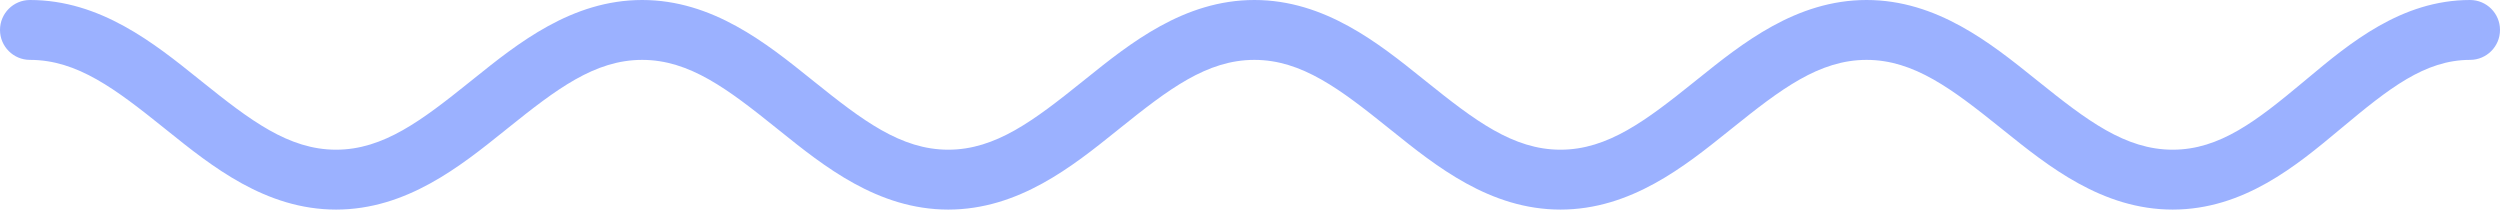 <svg width="334" height="28" viewBox="0 0 334 28" fill="none" xmlns="http://www.w3.org/2000/svg">
<path fill-rule="evenodd" clip-rule="evenodd" d="M0 4C0 1.791 1.791 0 4 0C13.405 0 20.616 5.792 26.525 10.538C26.668 10.653 26.81 10.767 26.951 10.88C33.426 16.075 38.557 20 44.896 20C51.235 20 56.366 16.075 62.84 10.88C62.982 10.767 63.124 10.653 63.267 10.538C69.176 5.792 76.387 0 85.792 0C95.196 0 102.408 5.792 108.317 10.538C108.46 10.653 108.602 10.767 108.743 10.88C115.218 16.075 120.349 20 126.688 20C133.027 20 138.158 16.075 144.632 10.88C144.774 10.767 144.916 10.653 145.059 10.538C150.968 5.792 158.179 0 167.584 0C176.988 0 184.199 5.792 190.108 10.538C190.251 10.653 190.393 10.767 190.535 10.88C197.009 16.075 202.14 20 208.479 20C214.818 20 219.949 16.075 226.424 10.88C226.565 10.767 226.708 10.653 226.85 10.538C232.759 5.792 239.971 0 249.375 0C258.78 0 265.991 5.792 271.9 10.538C272.043 10.652 272.185 10.767 272.327 10.88C278.801 16.075 283.932 20 290.271 20C296.574 20 301.53 16.11 307.745 10.928C307.921 10.781 308.098 10.633 308.277 10.484C313.91 5.779 320.829 0 330 0C332.209 0 334 1.791 334 4C334 6.209 332.209 8 330 8C323.946 8 319.132 11.849 312.868 17.072L312.563 17.327C306.839 22.102 299.769 28 290.271 28C280.867 28 273.655 22.208 267.746 17.462C267.603 17.348 267.461 17.233 267.32 17.12C260.845 11.925 255.714 8 249.375 8C243.036 8 237.905 11.925 231.431 17.12C231.289 17.233 231.147 17.347 231.004 17.462C225.095 22.208 217.884 28 208.479 28C199.075 28 191.864 22.208 185.955 17.462C185.812 17.347 185.67 17.233 185.528 17.12C179.054 11.925 173.922 8 167.584 8C161.245 8 156.114 11.925 149.639 17.12C149.498 17.233 149.355 17.347 149.213 17.462C143.303 22.208 136.092 28 126.688 28C117.283 28 110.072 22.208 104.163 17.462C104.02 17.347 103.878 17.233 103.736 17.12C97.262 11.925 92.131 8 85.792 8C79.453 8 74.322 11.925 67.847 17.12C67.706 17.233 67.564 17.347 67.421 17.462C61.512 22.208 54.3 28 44.896 28C35.491 28 28.28 22.208 22.371 17.462C22.228 17.347 22.086 17.233 21.945 17.12C15.47 11.925 10.339 8 4 8C1.791 8 0 6.209 0 4Z" fill="#9BB1FF"/>
</svg>
